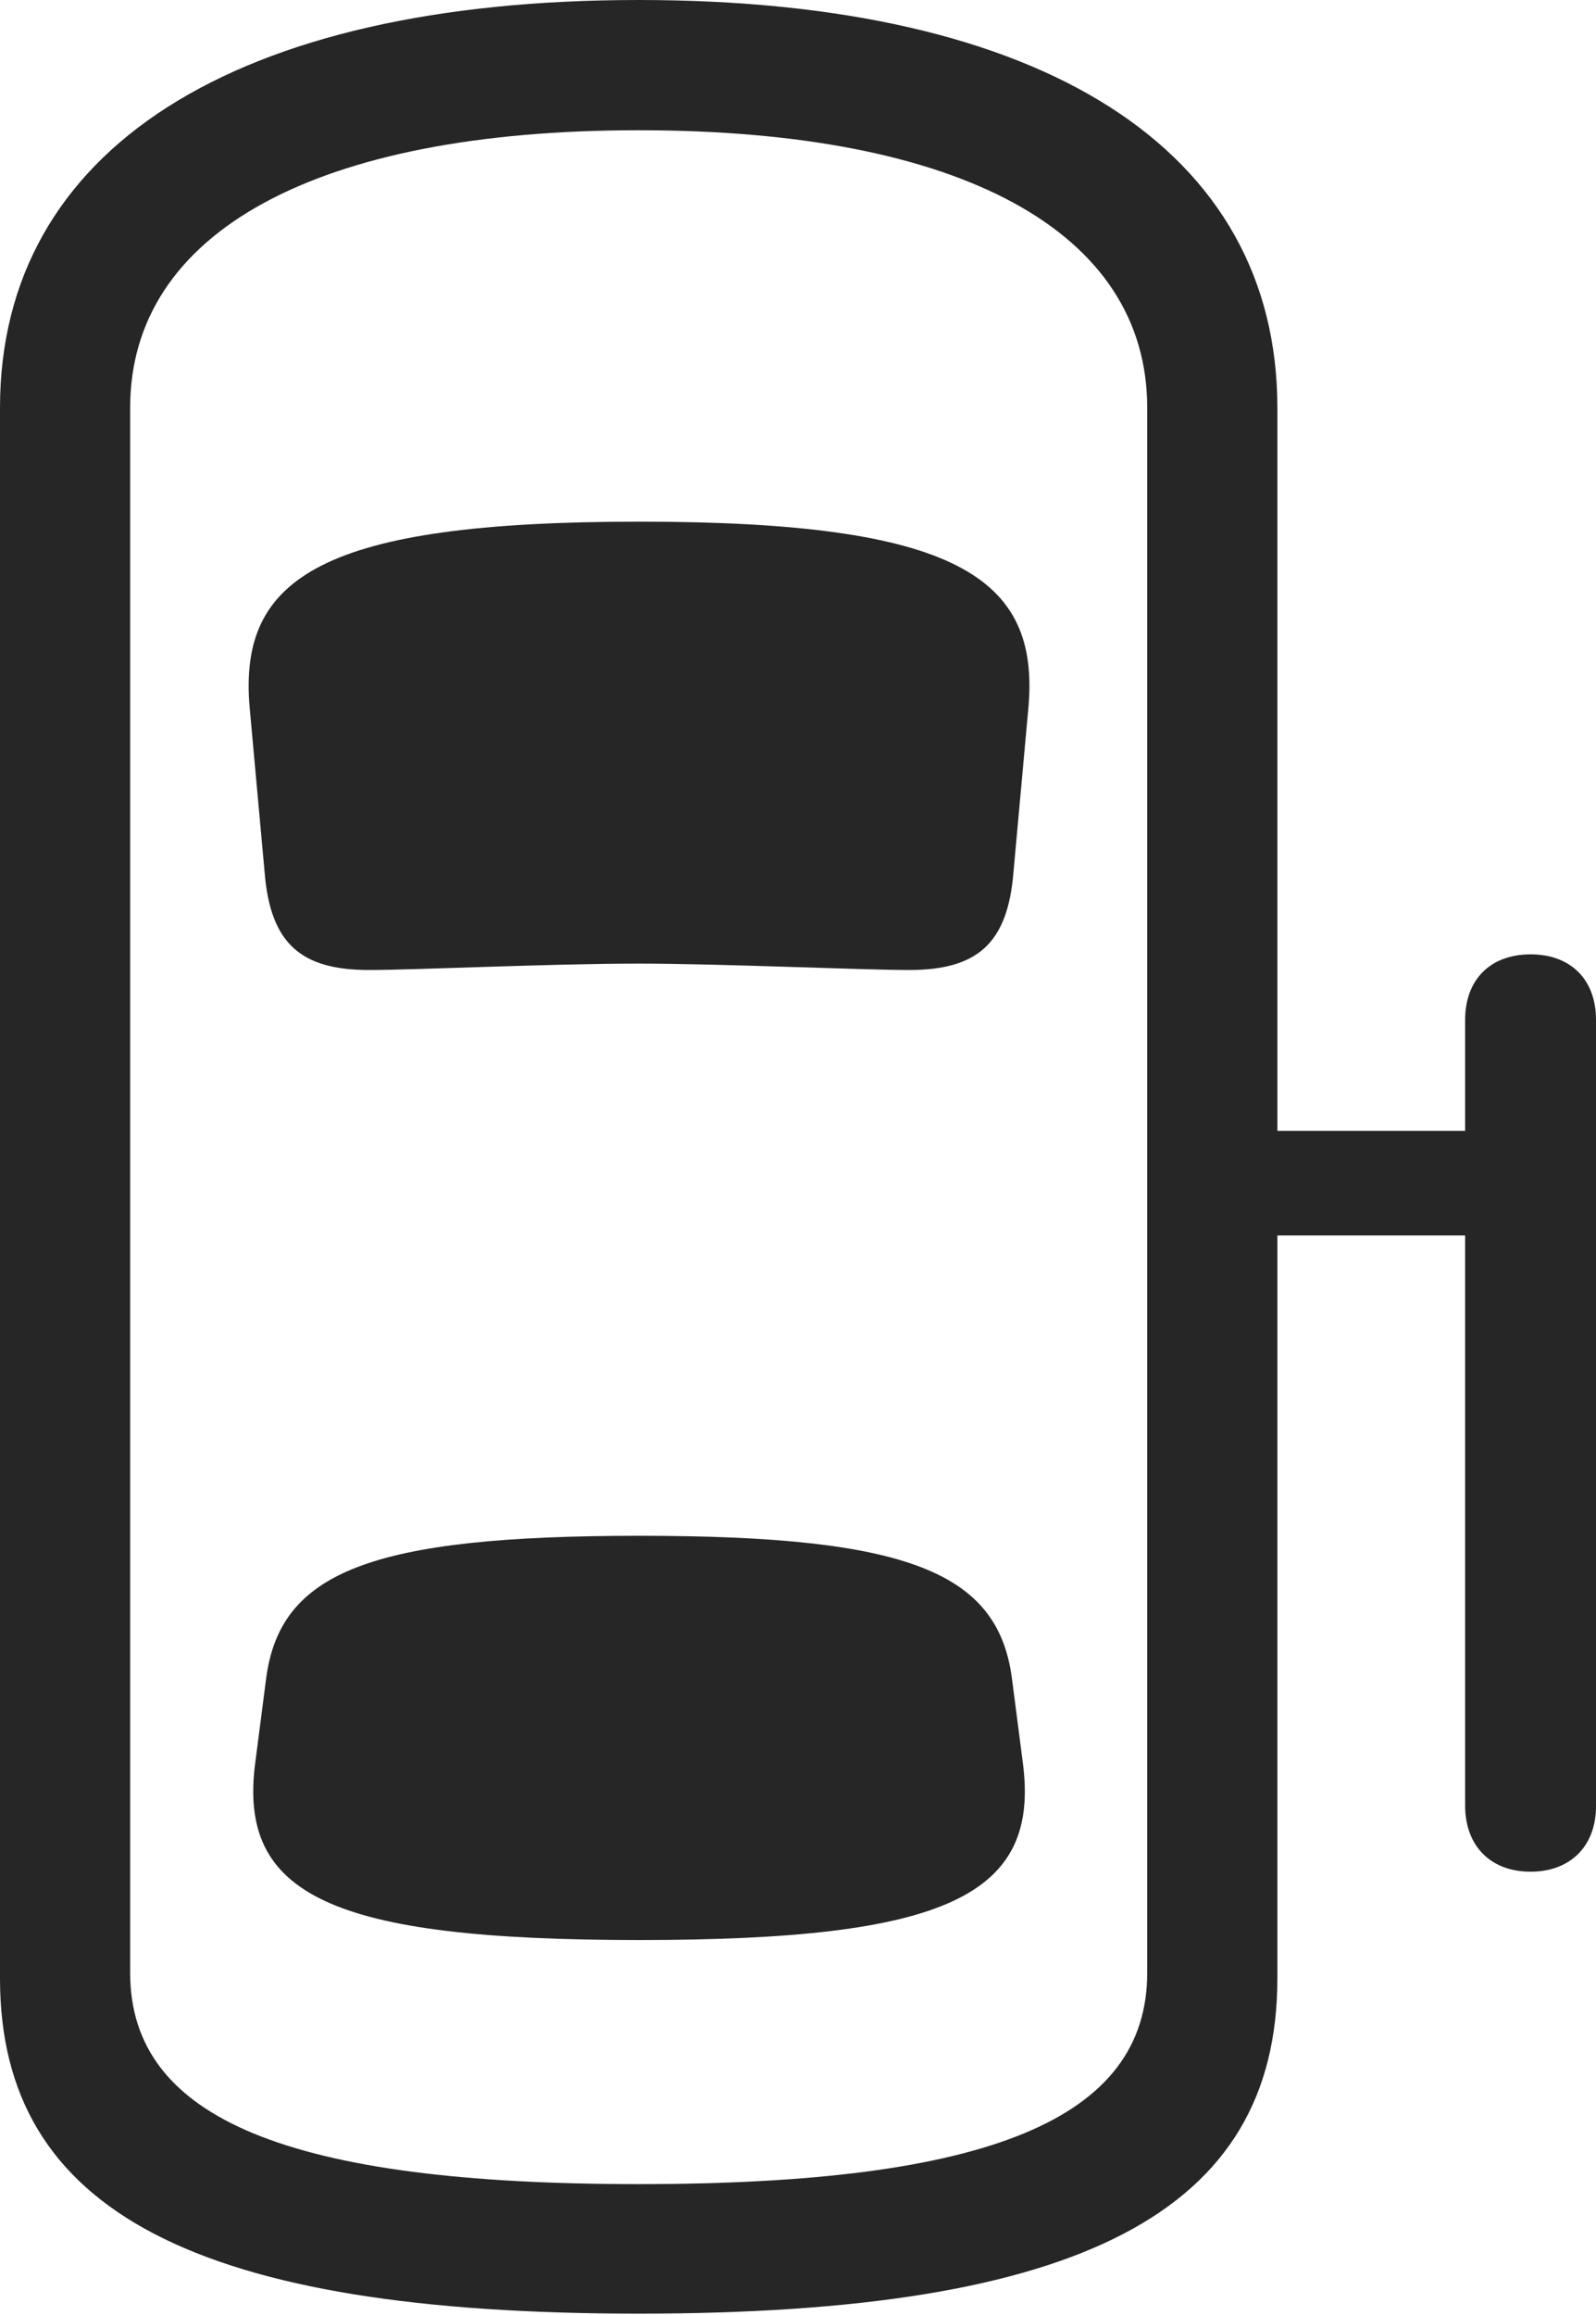 <?xml version="1.0" encoding="UTF-8"?>
<!--Generator: Apple Native CoreSVG 326-->
<!DOCTYPE svg
PUBLIC "-//W3C//DTD SVG 1.1//EN"
       "http://www.w3.org/Graphics/SVG/1.1/DTD/svg11.dtd">
<svg version="1.1" xmlns="http://www.w3.org/2000/svg" xmlns:xlink="http://www.w3.org/1999/xlink" viewBox="0 0 561 813.25">
 <g>
  <rect height="813.25" opacity="0" width="561" x="0" y="0"/>
  <path d="M538 657.5C552 657.5 561 648.5 561 634.5L561 358.25C561 344 552 335.25 538 335.25C524 335.25 515 344 515 358.25L515 634.25C515 648.5 524 657.5 538 657.5ZM538 434L538 397.25L431 397.25L431 434ZM224.5 812.75C379.5 812.75 449 777.25 449 695L449 143.25C449 52.5 366.75 0 224.5 0C82.25 0 0 52.5 0 143.25L0 695C0 777.25 69.75 812.75 224.5 812.75ZM224.5 767.25C101.75 767.25 45.75 744.5 45.75 693L45.75 143.25C45.75 81.5 111.25 45.75 224.5 45.75C338 45.75 403.25 81.5 403.25 143.25L403.25 693C403.25 744.5 347.25 767.25 224.5 767.25ZM224.75 338.5C252.75 338.5 303.25 340.75 319.5 340.75C343.5 340.75 354.25 331.5 356.25 306.25L361.5 248.5C365.5 202.75 336 183.25 224.75 183.25C113.25 183.25 83.75 202.75 87.75 248.5L93 306.25C95 331.5 105.75 340.75 129.75 340.75C146 340.75 193.25 338.5 224.75 338.5ZM224.75 681.5C333 681.5 365.75 665.75 359.5 619L355.75 590C351 552.25 319.25 539.5 224.75 539.5C130 539.5 98.25 552.25 93.5 590L89.75 619C83.5 665.75 116.25 681.5 224.75 681.5Z" fill="black" fill-opacity="0.85"/>
 </g>
</svg>

